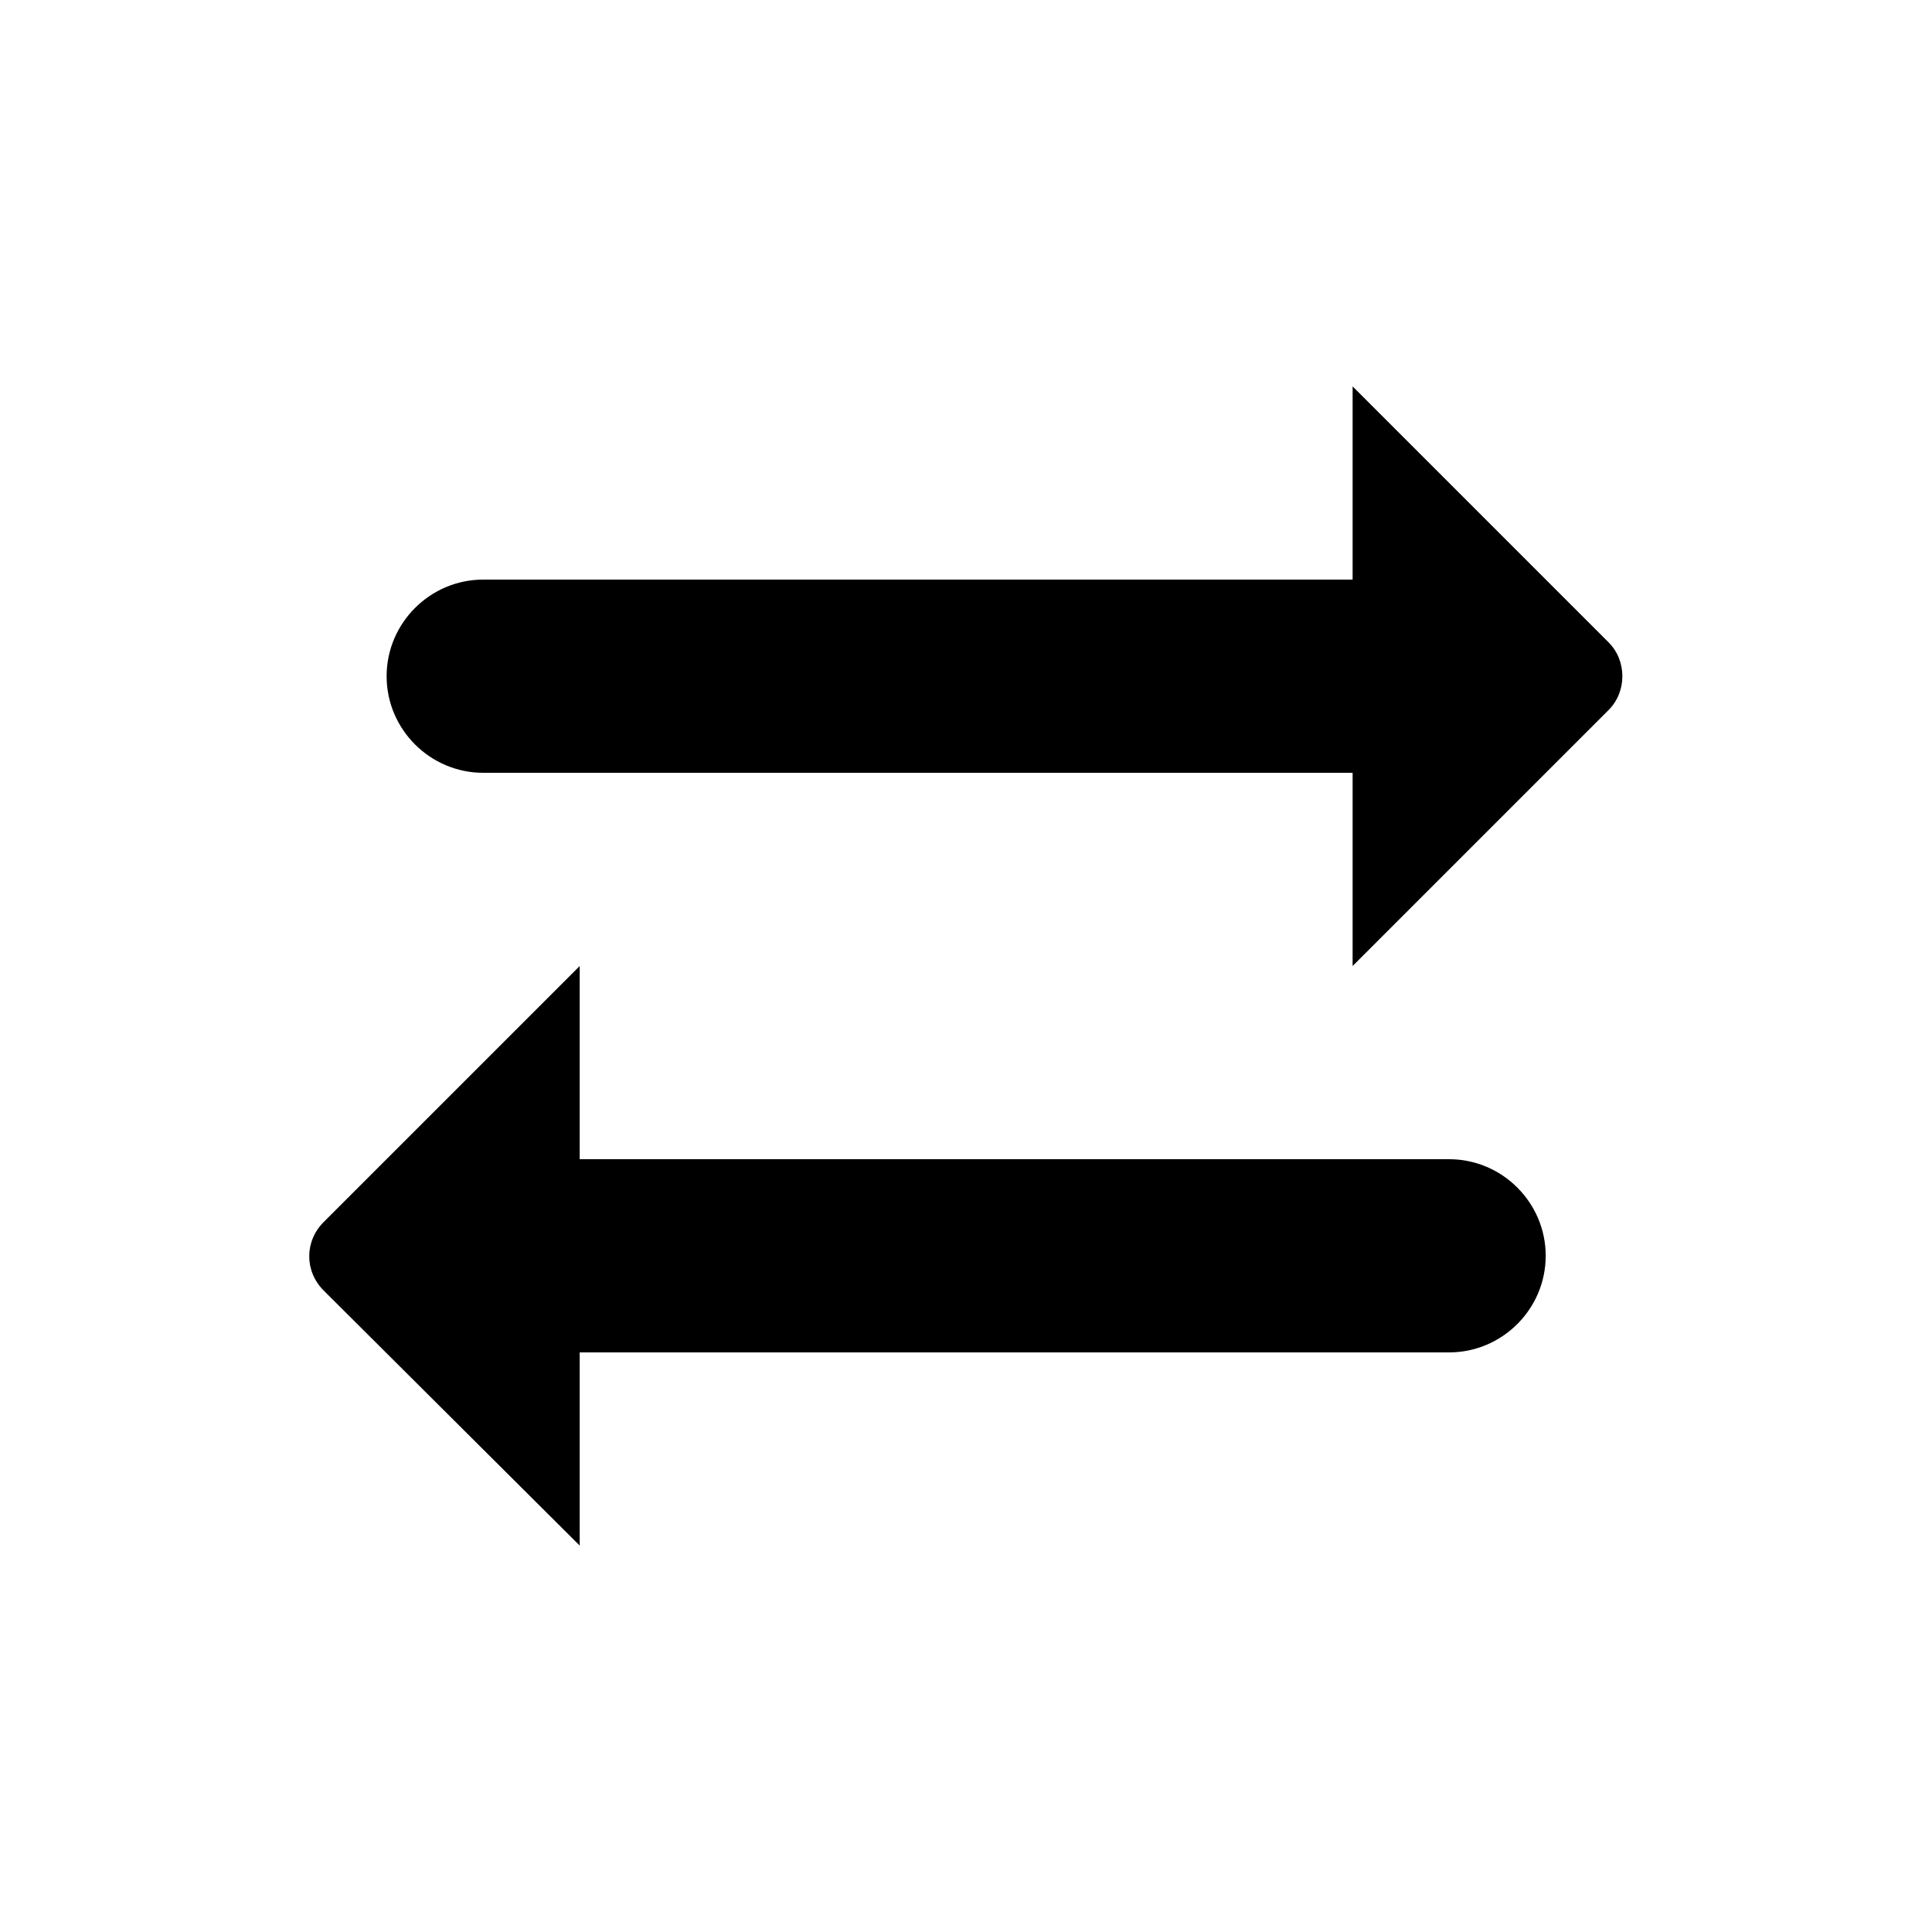 <svg viewBox="0 0 18 18" fill="none" xmlns="http://www.w3.org/2000/svg">
  <path
    d="M14.987 5.985L12.602 3.6V5.4H4.502C4.007 5.4 3.602 5.805 3.602 6.3C3.602 6.795 4.007 7.2 4.502 7.2H12.602V9L14.987 6.615C15.158 6.444 15.158 6.156 14.987 5.985Z"
    fill="currentColor" />
  <path
    d="M13.501 10.8H5.401V9L3.016 11.385C2.836 11.565 2.836 11.844 3.016 12.024L5.401 14.4V12.6H13.501C13.996 12.6 14.401 12.195 14.401 11.7C14.401 11.205 13.996 10.8 13.501 10.8Z"
    fill="currentColor" />
</svg>